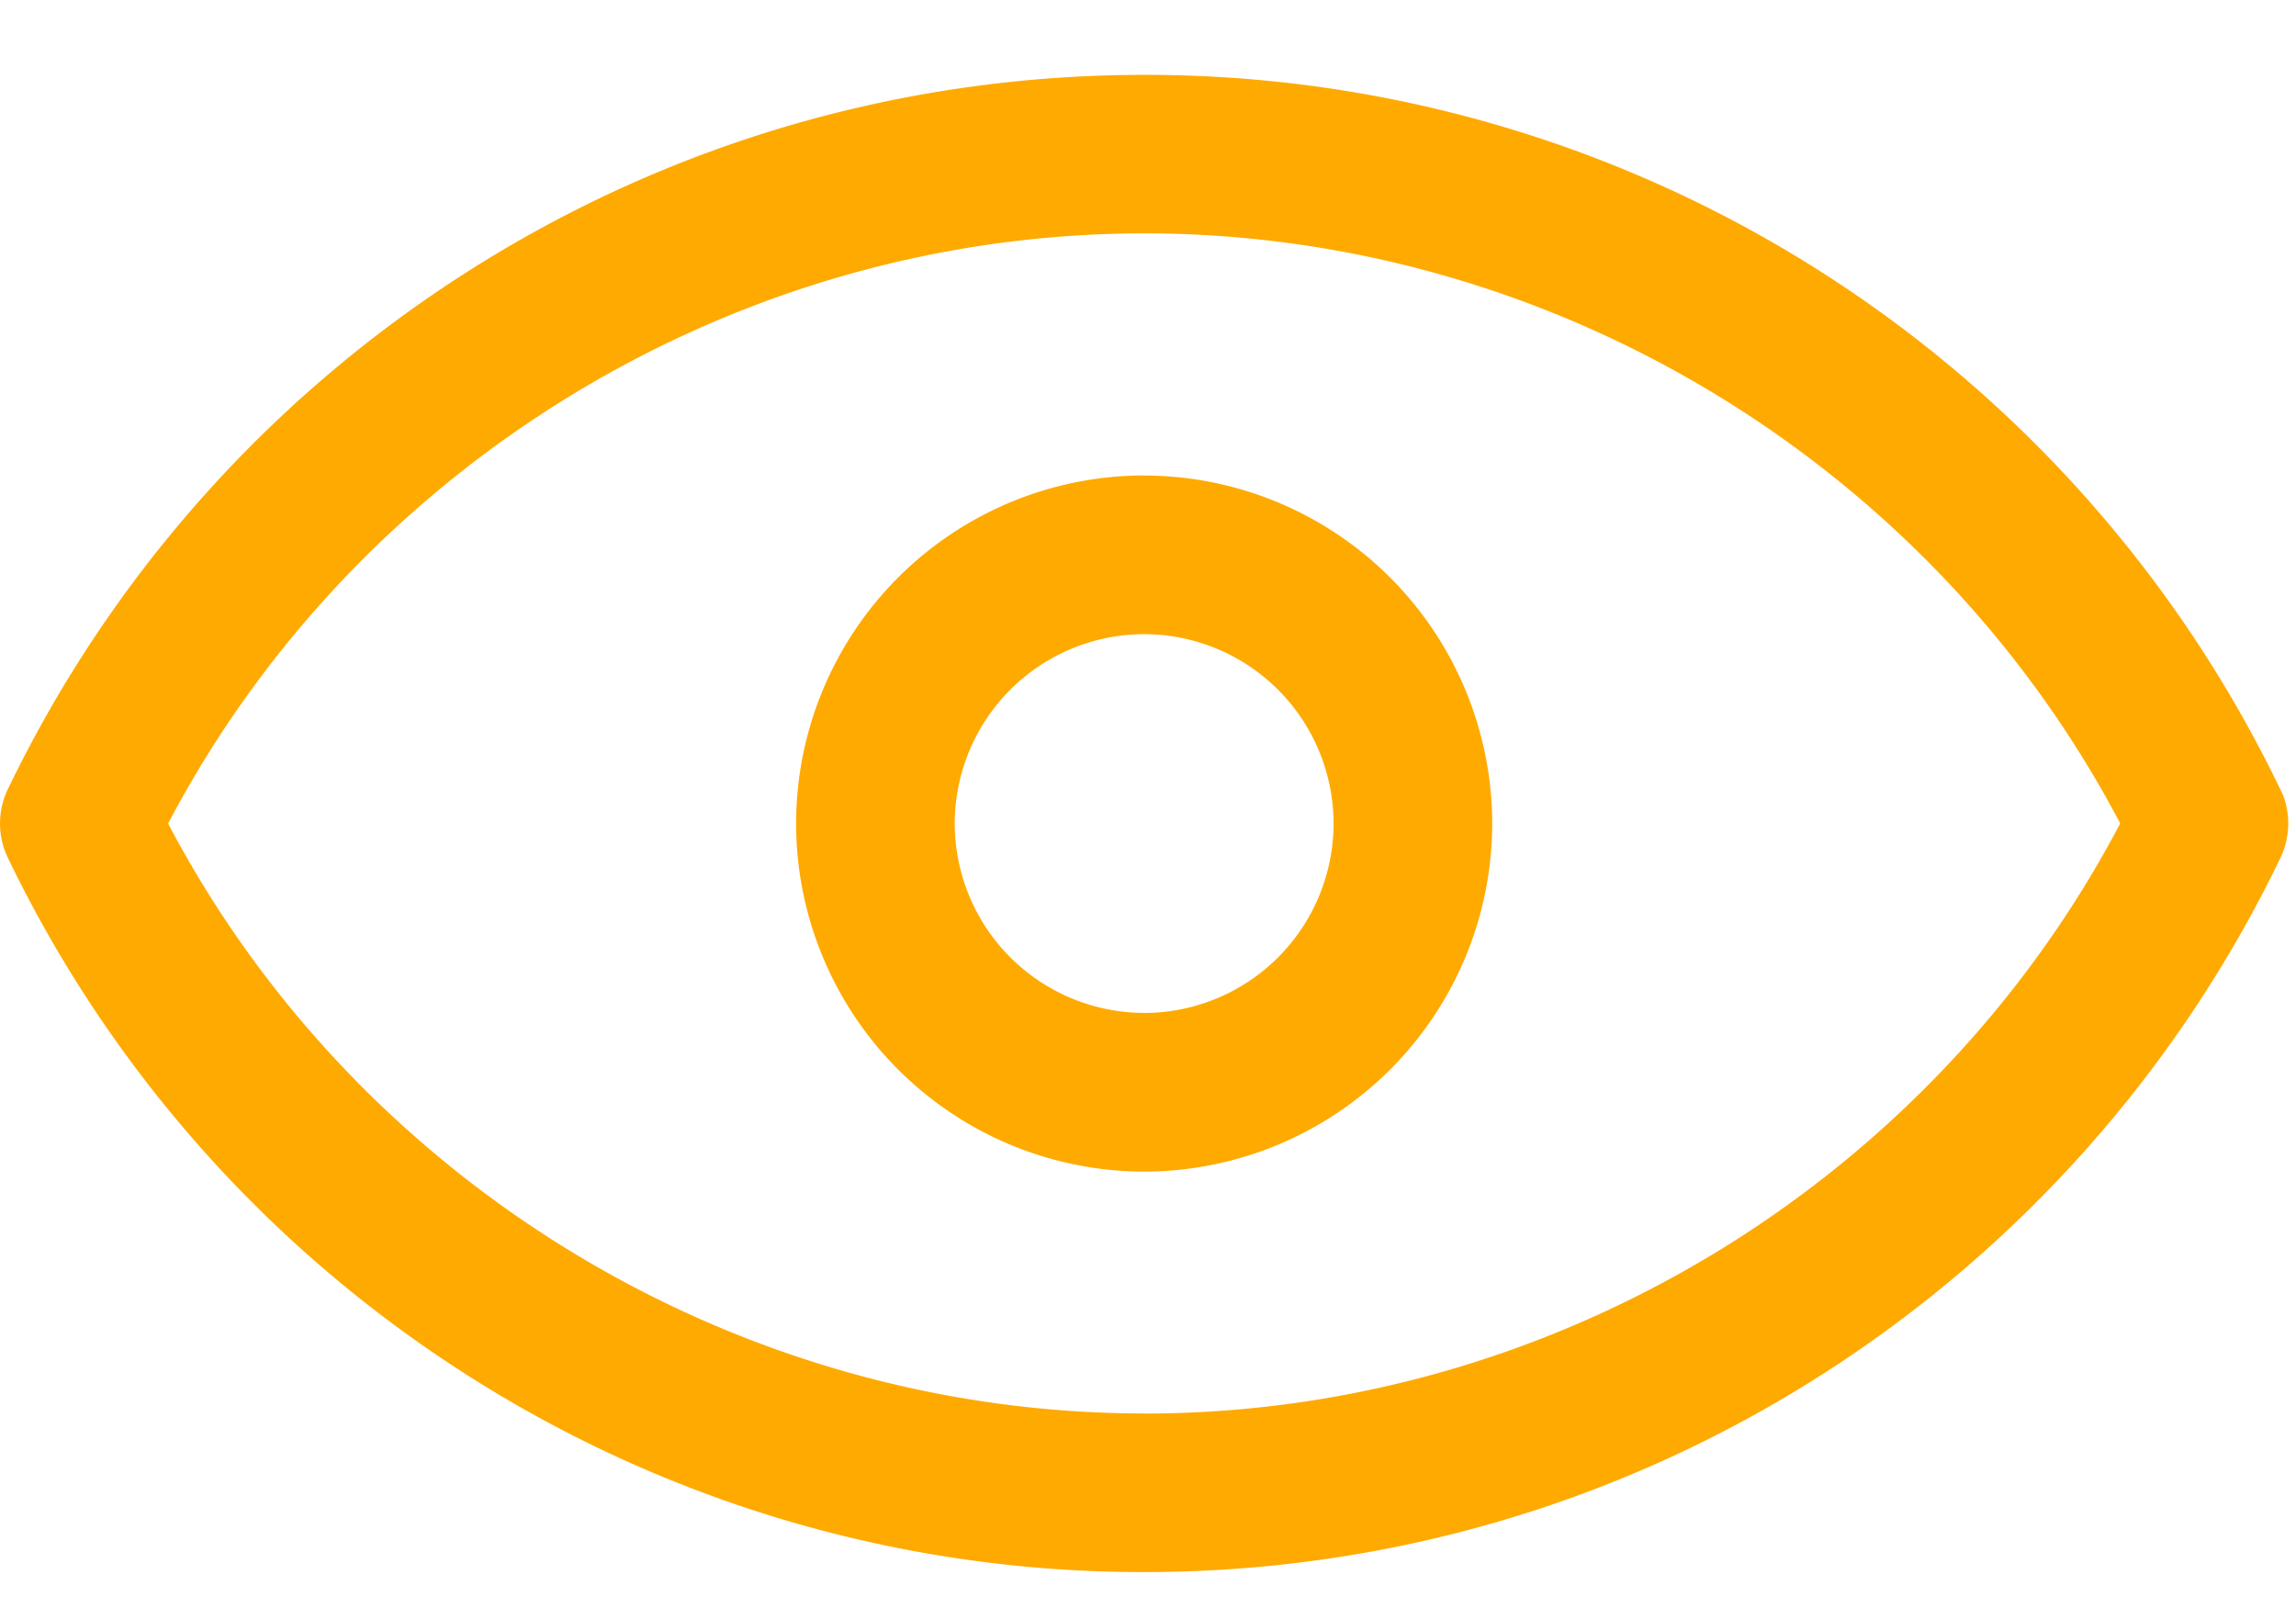 <svg xmlns="http://www.w3.org/2000/svg" width="23" height="16" viewBox="0 0 23 16"><g><g><g><path fill="#fa0" d="M11.462 14.16c-4.087 0-7.883-2.307-9.778-5.91 1.895-3.604 5.691-5.912 9.778-5.912 4.086 0 7.882 2.308 9.777 5.911-1.895 3.604-5.691 5.912-9.777 5.912zm11.407-6.197a12.655 12.655 0 0 0-4.6-5.223A12.584 12.584 0 0 0 11.462.75c-2.423 0-4.777.688-6.808 1.99A12.656 12.656 0 0 0 .091 7.881a.794.794 0 0 0-.012.713 12.655 12.655 0 0 0 4.575 5.165 12.583 12.583 0 0 0 6.808 1.99c2.423 0 4.777-.688 6.807-1.99a12.655 12.655 0 0 0 4.575-5.165.797.797 0 0 0 .025-.631z"/></g><g><path fill="#fa0" d="M11.462 10.147A1.9 1.9 0 0 1 9.564 8.25a1.9 1.9 0 0 1 1.898-1.897 1.9 1.9 0 0 1 1.897 1.897 1.9 1.9 0 0 1-1.897 1.898zm0-5.384A3.49 3.49 0 0 0 7.975 8.25a3.49 3.49 0 0 0 3.487 3.487 3.49 3.49 0 0 0 3.486-3.487 3.49 3.49 0 0 0-3.486-3.486z"/></g></g></g></svg>